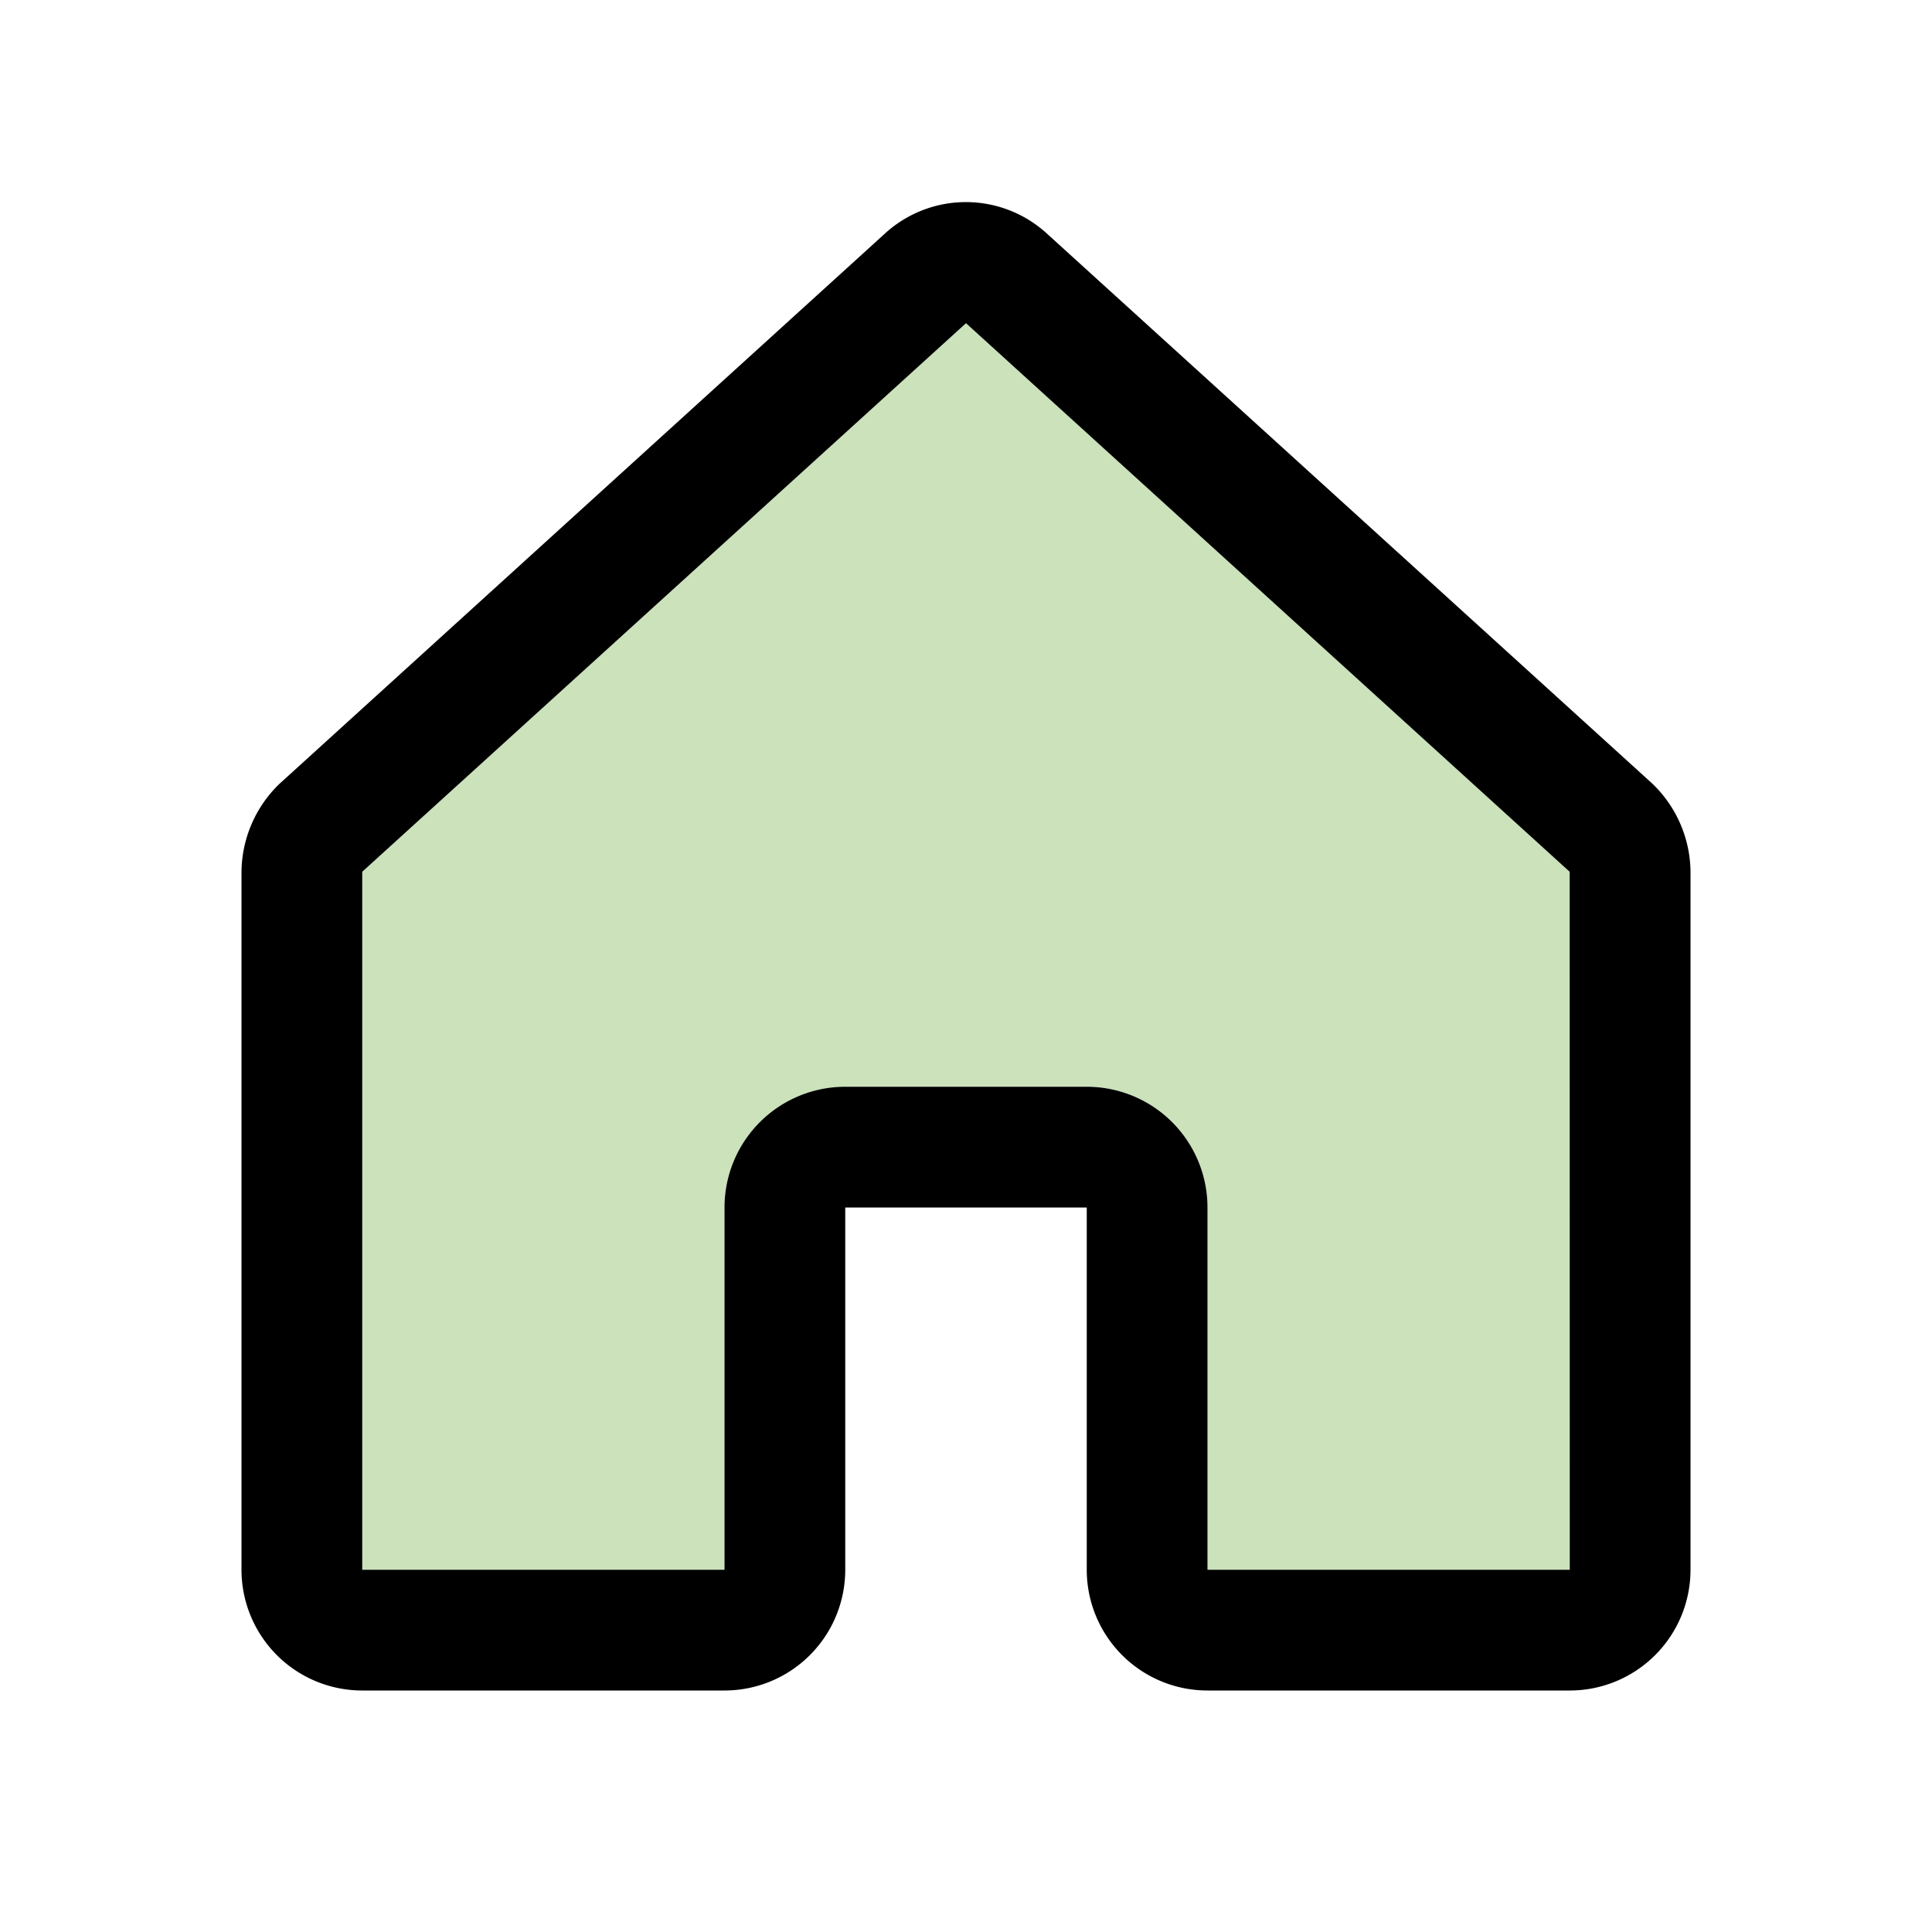 <svg xmlns="http://www.w3.org/2000/svg" viewBox="0 0 192 192"><path d="M155.94,86.58,96,32.12,36.06,86.58a.2.2,0,0,0-.06.14V156H72V120a12,12,0,0,1,12-12h24a12,12,0,0,1,12,12v36h36V86.63S156,86.61,155.94,86.58Z" fill="#bedaaa" opacity="0.8" style="isolation:isolate"/><path d="M168,86.53a12.3,12.3,0,0,0-3.83-8.69l-.09-.08-60-54.51a11.92,11.92,0,0,0-16.18,0l-60,54.53-.09.08A12.31,12.31,0,0,0,24,86.62V156a12,12,0,0,0,12,12H72a12,12,0,0,0,12-12V120h24v36a12,12,0,0,0,12,12h36a12,12,0,0,0,12-12ZM156,156H120V120a12,12,0,0,0-12-12H84a12,12,0,0,0-12,12v36H36V86.72a.2.2,0,0,1,.06-.14L96,32.12l59.93,54.46s.06.07.06,0Z"/></svg>